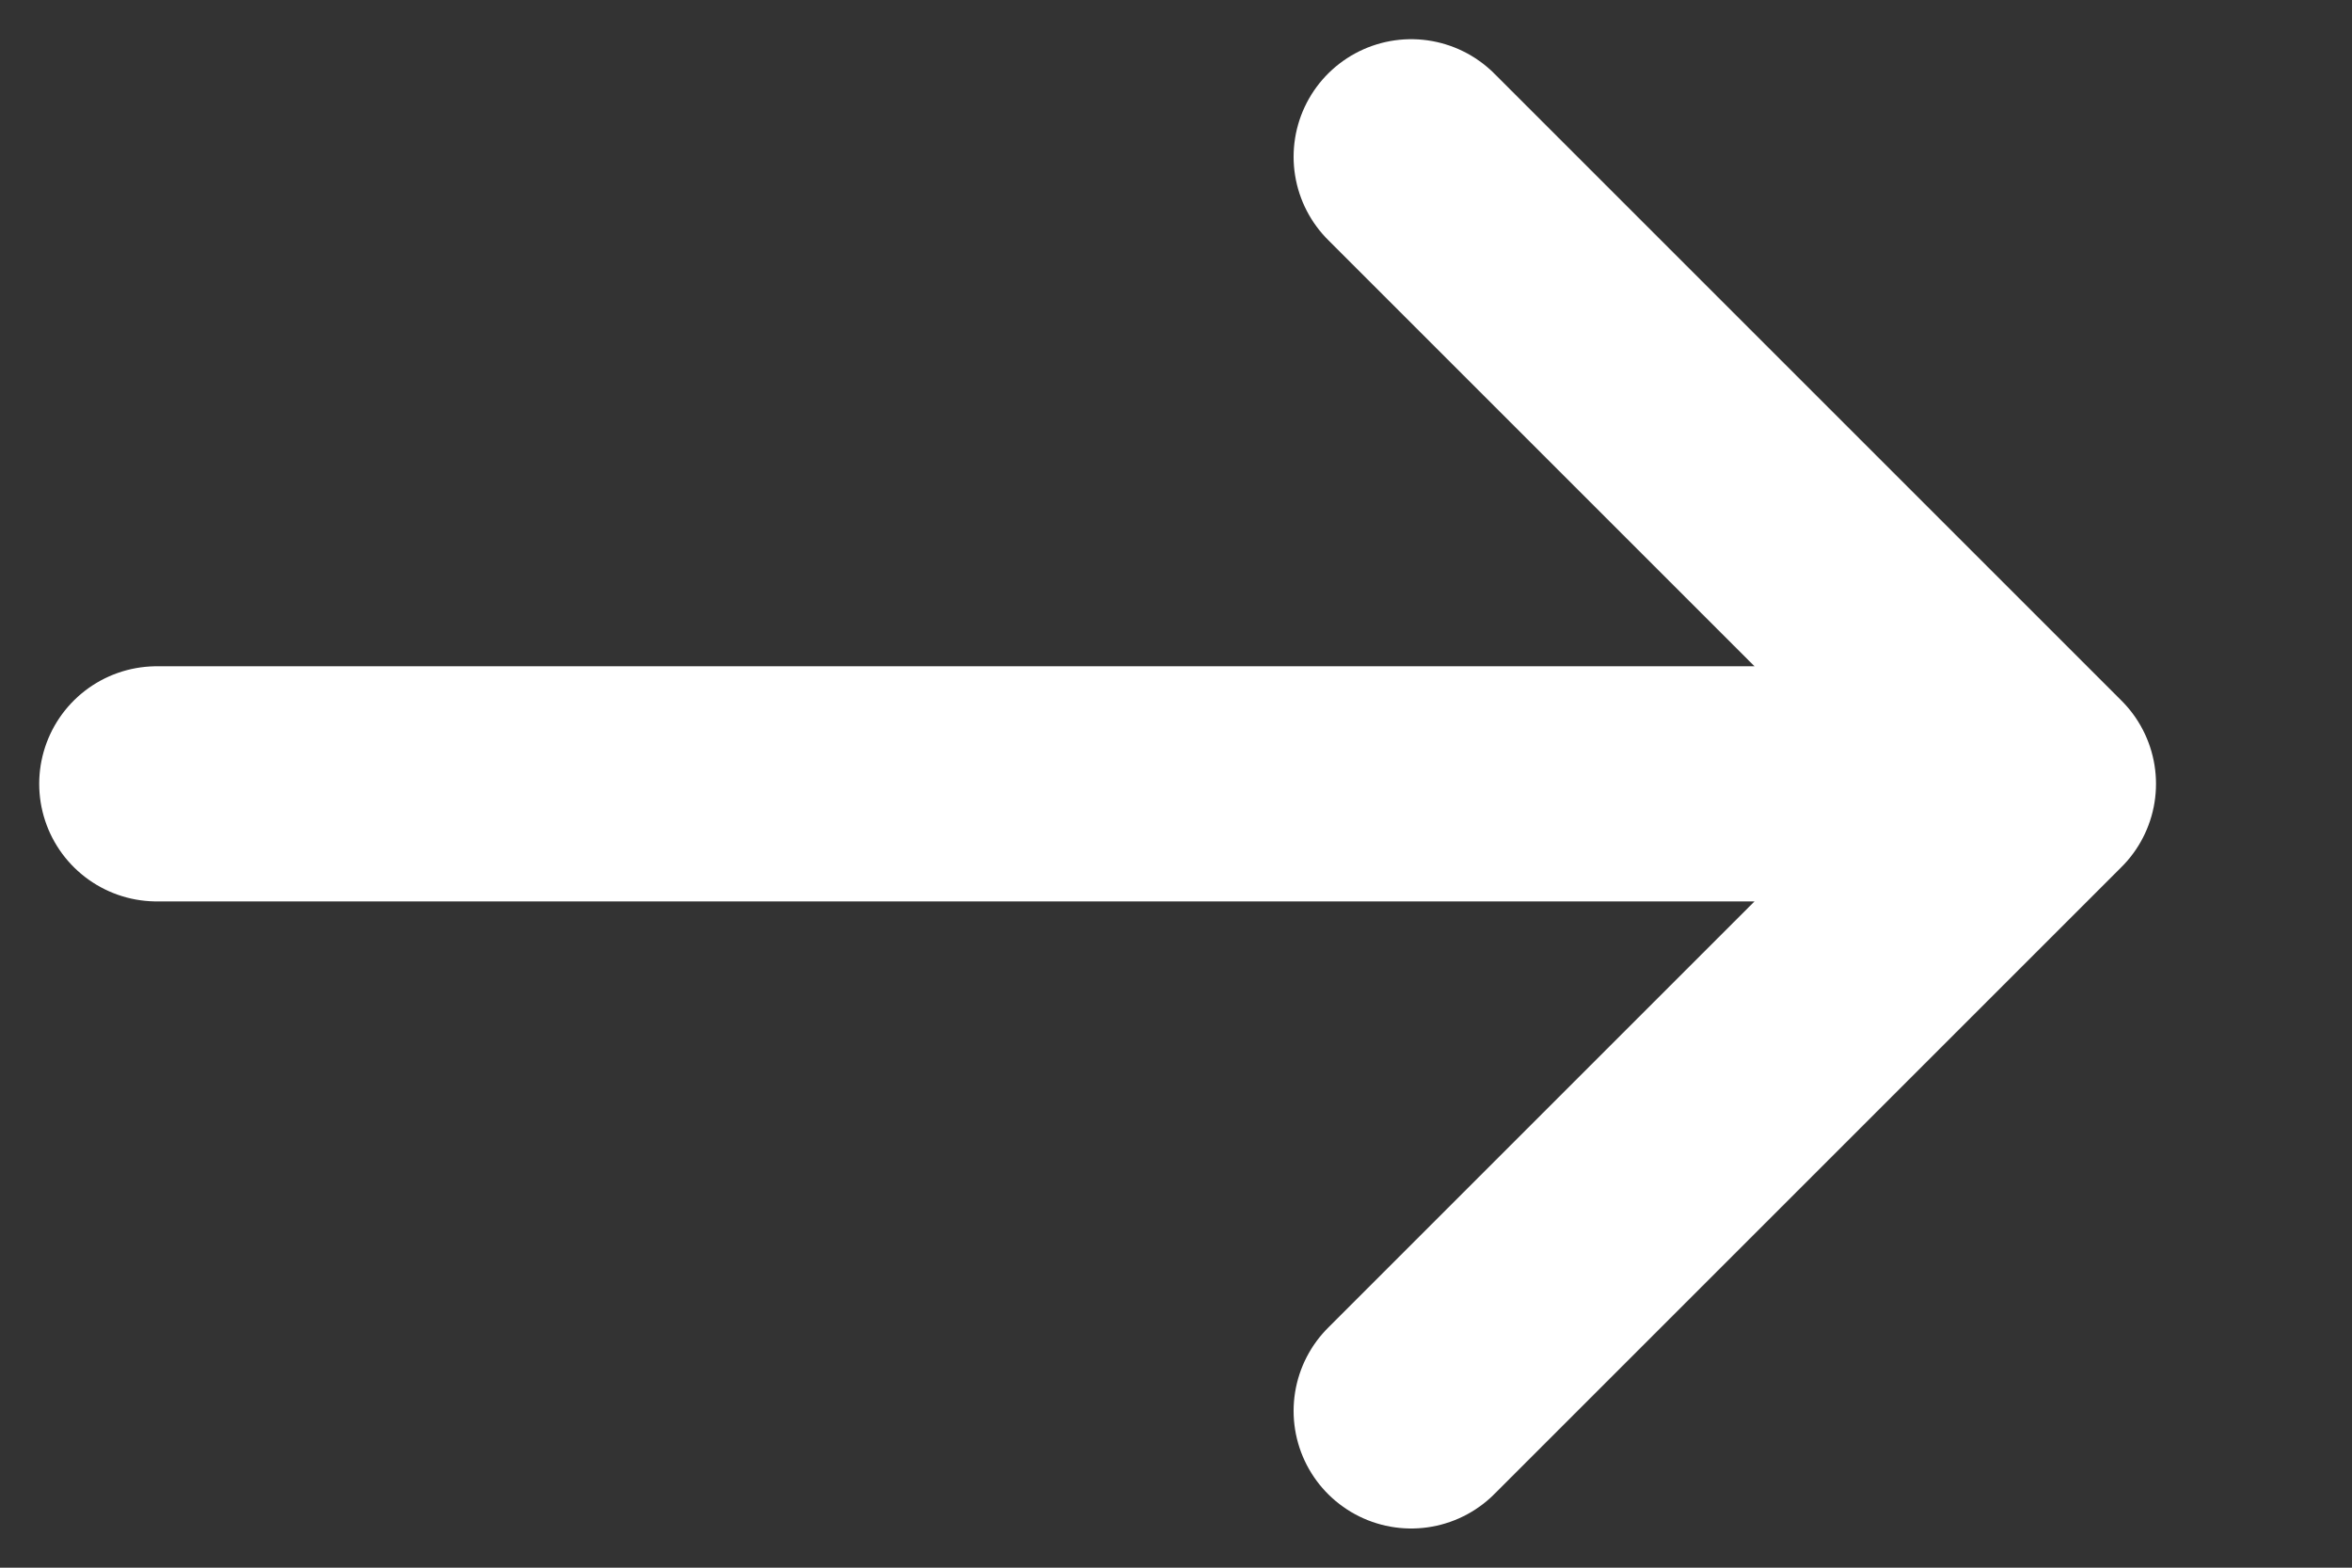 <svg width="15" height="10" viewBox="0 0 15 10" fill="none" xmlns="http://www.w3.org/2000/svg">
    <rect x="0" y="0" width="15" height="10" fill="#333333" stroke="none"/>
    <path d="M1 5H13M13 5L9 1M13 5L9 9" stroke="white" stroke-width="1.5" stroke-linecap="round"/>
</svg>
